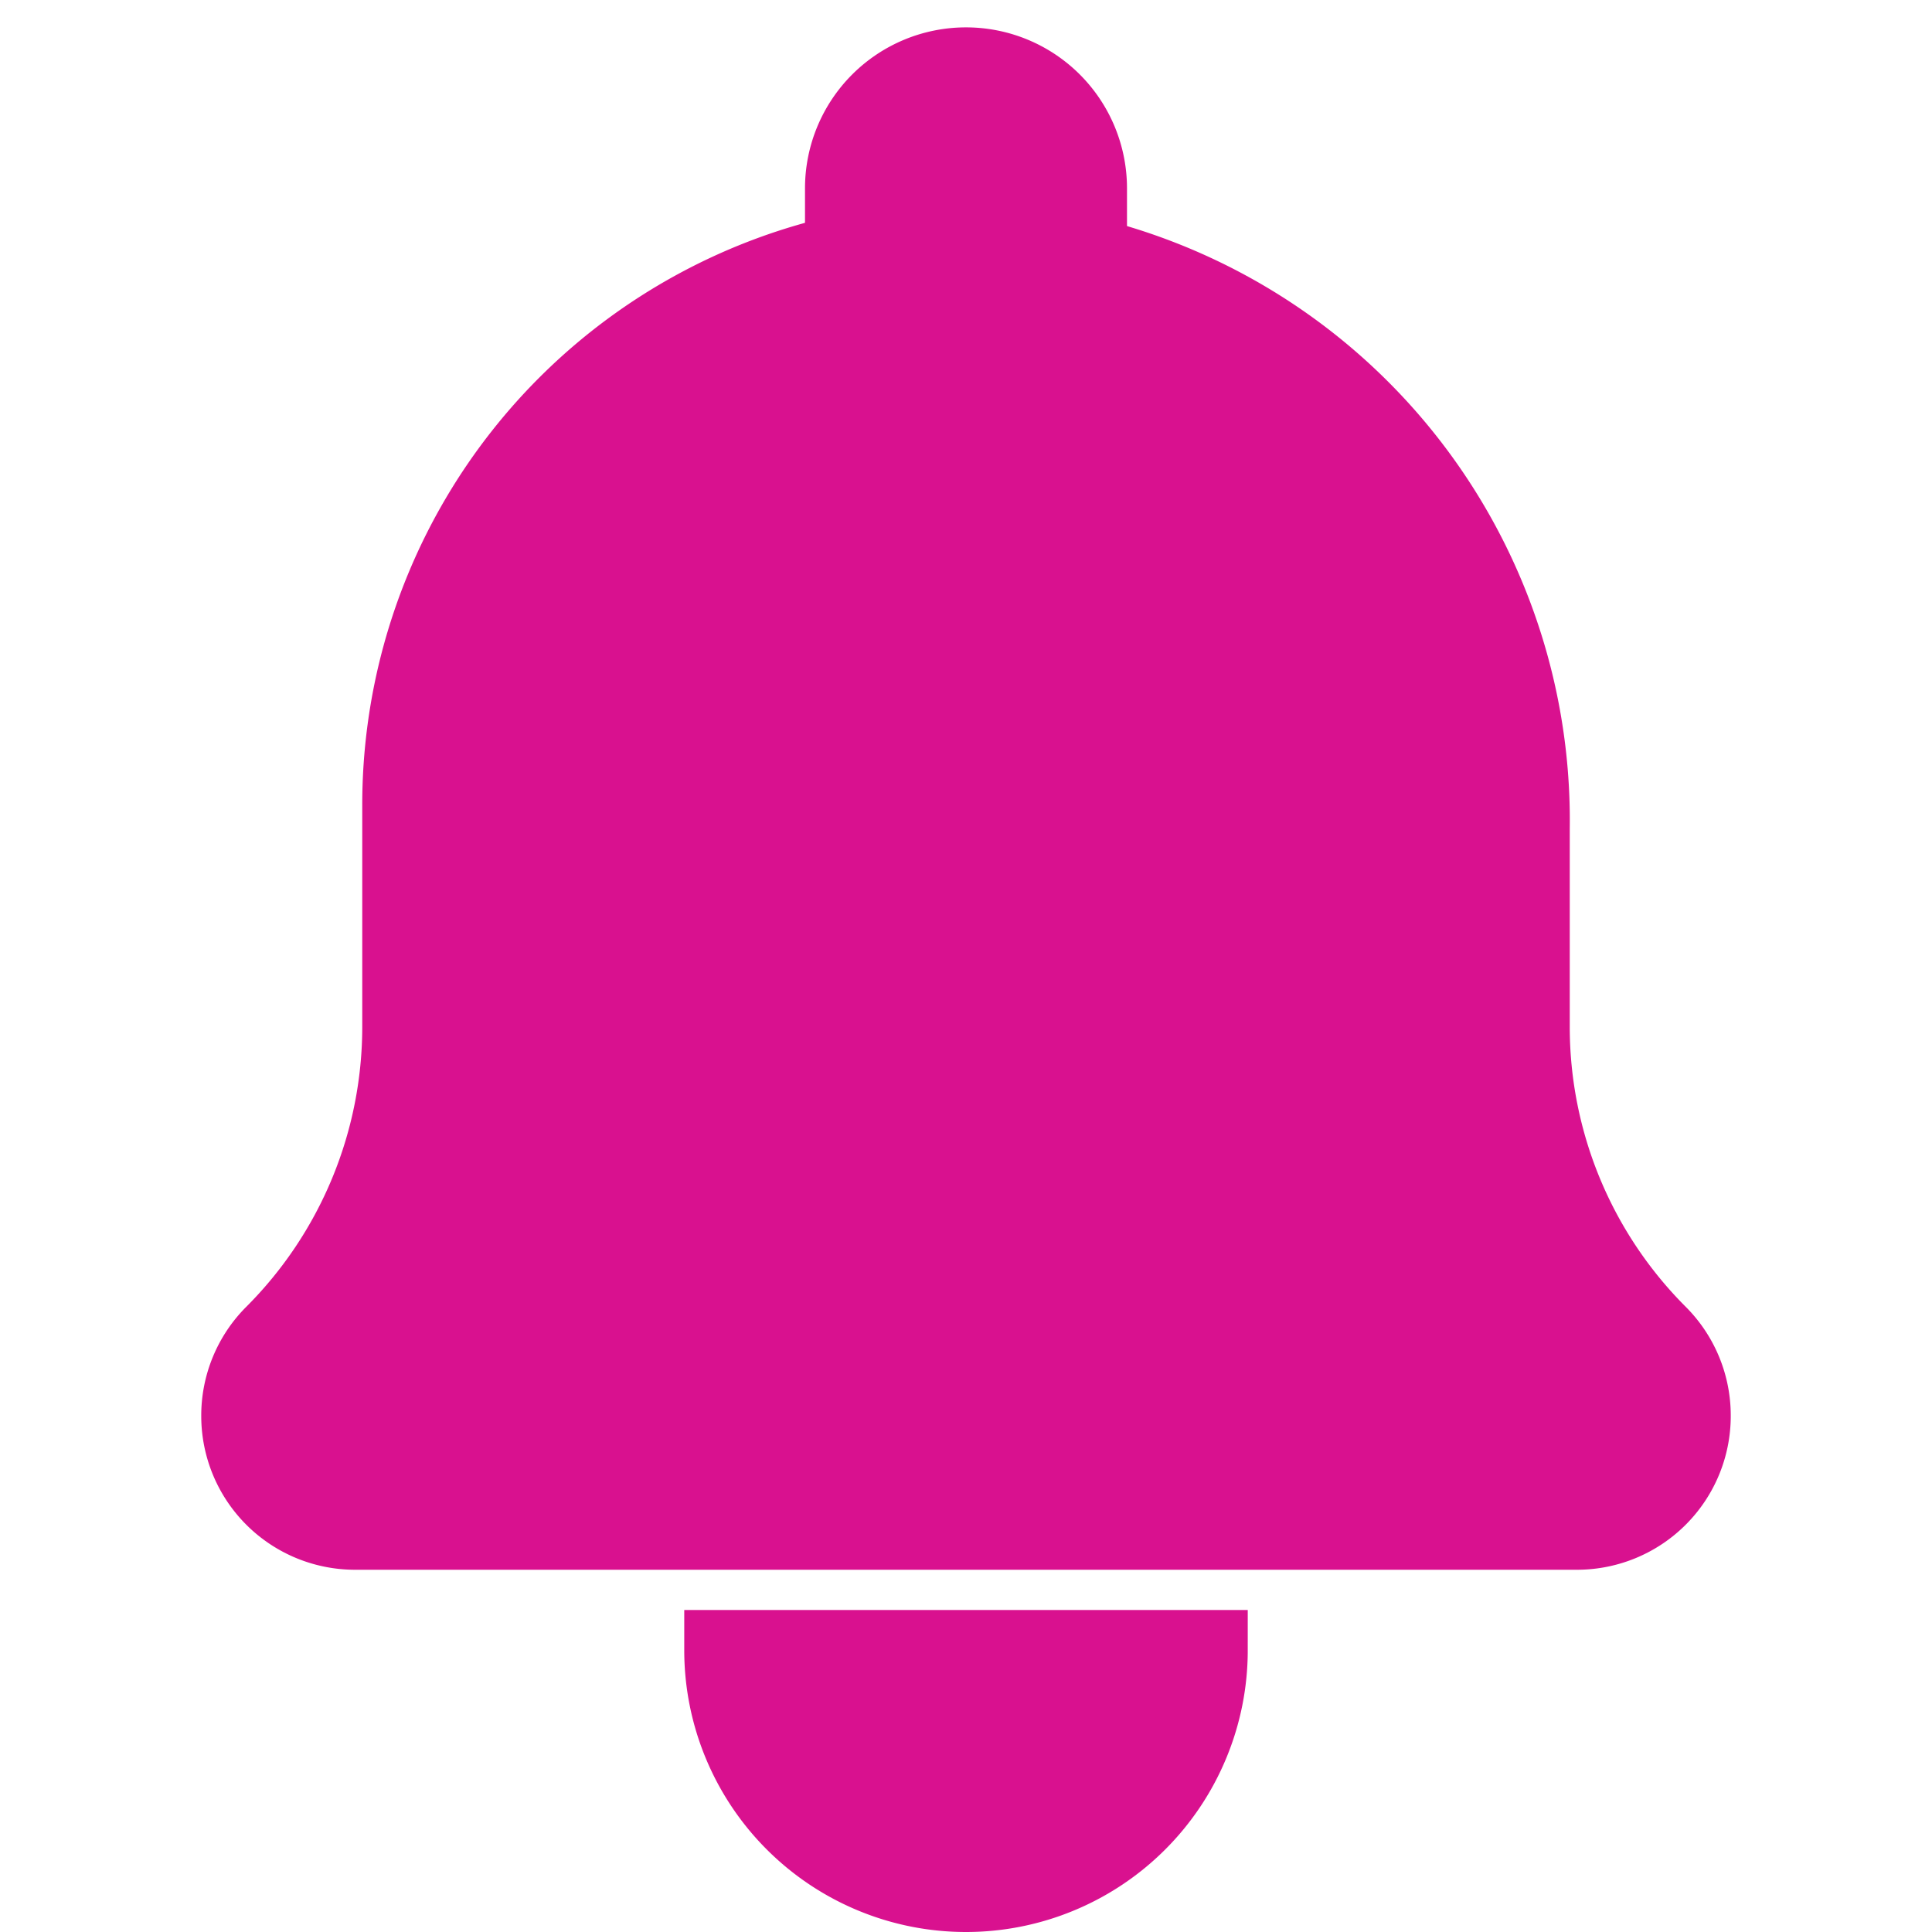 <svg style="fill:#d9118f;stroke:#d9118f;" xmlns="http://www.w3.org/2000/svg" width="24" height="24" viewBox="0 0 24 24">
  <path d="M19,12.76V10.29A7.2,7.2,0,0,0,12.22,3,7,7,0,0,0,5,10v2.76a5.42,5.42,0,0,1-1.59,3.83h0a1.41,1.41,0,0,0-.41,1H3A1.41,1.41,0,0,0,4.41,19H19.59A1.41,1.41,0,0,0,21,17.59h0a1.41,1.41,0,0,0-.41-1h0A5.42,5.42,0,0,1,19,12.76Z"/>
  <path d="M12,.84h0a1.5,1.5,0,0,1,1.5,1.5v2.5a0,0,0,0,1,0,0h-3a0,0,0,0,1,0,0V2.34A1.5,1.5,0,0,1,12,.84Z"/>
  <path d="M12,23.5a3,3,0,0,0,3-3H9A3,3,0,0,0,12,23.5Z"/>
</svg>
